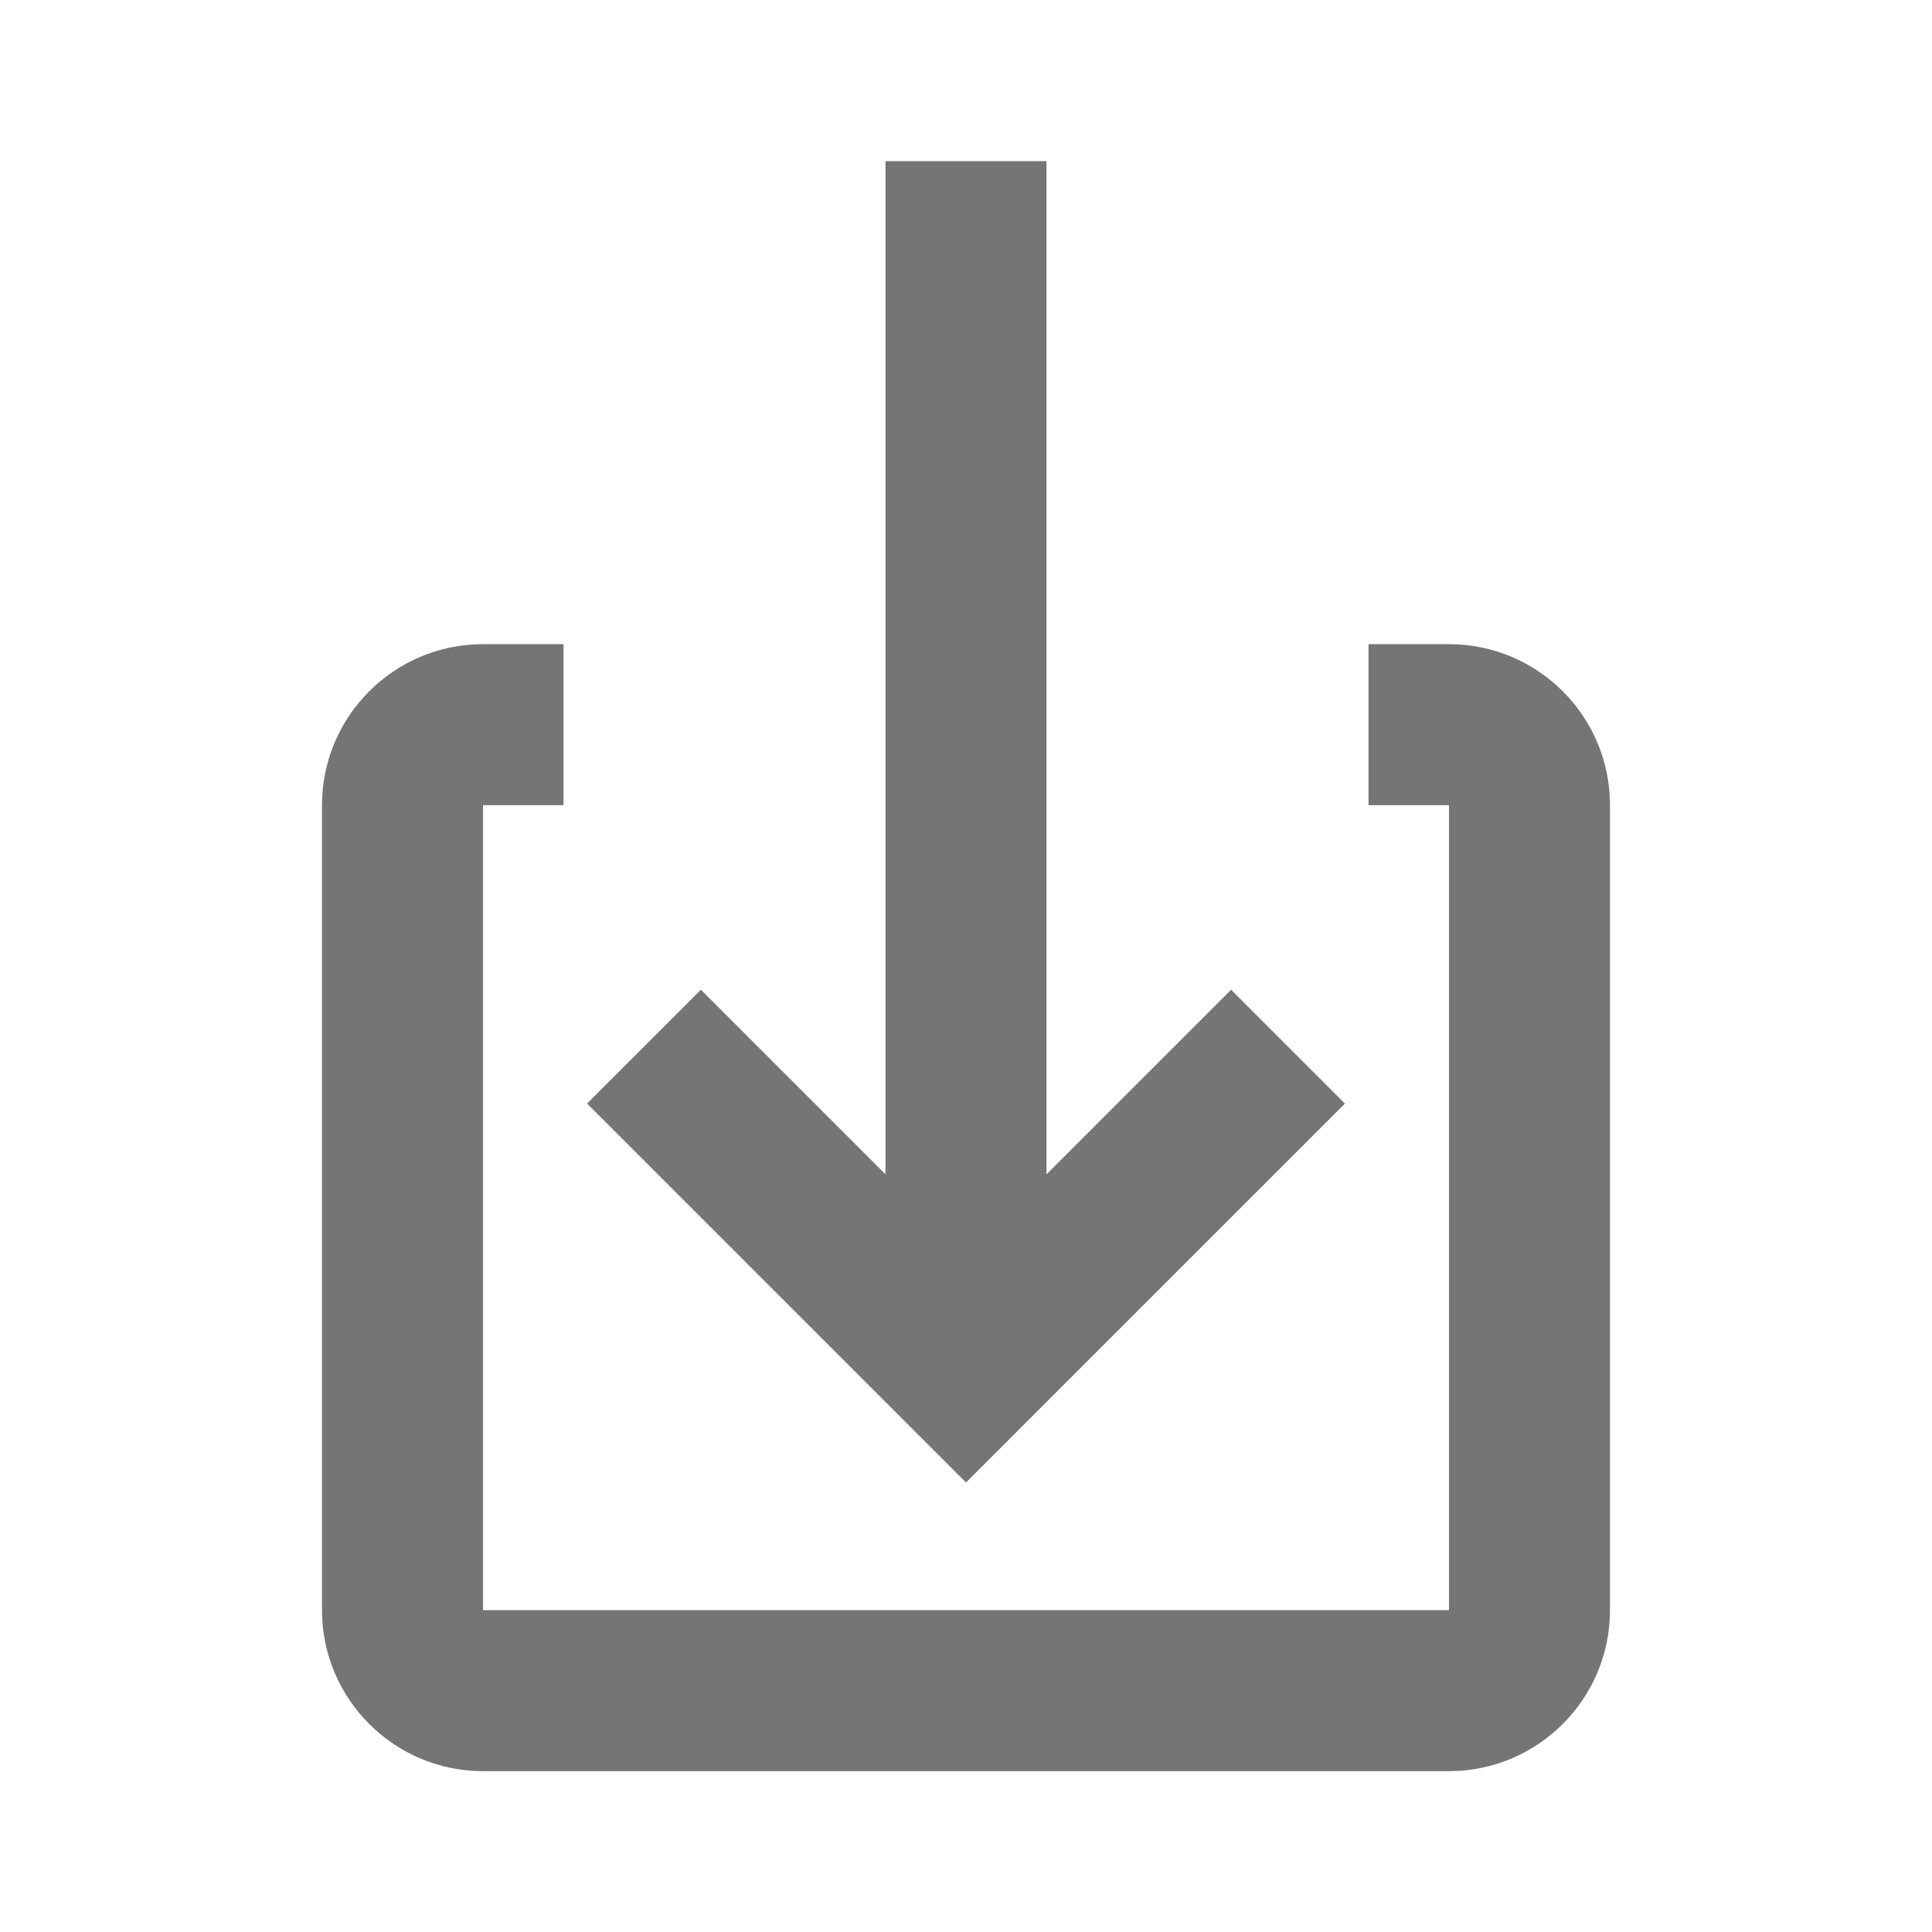 <?xml version="1.0" encoding="iso-8859-1"?>
<!-- Generator: Adobe Illustrator 16.0.0, SVG Export Plug-In . SVG Version: 6.00 Build 0)  -->
<!DOCTYPE svg PUBLIC "-//W3C//DTD SVG 1.1//EN" "http://www.w3.org/Graphics/SVG/1.1/DTD/svg11.dtd">
<svg version="1.1" xmlns="http://www.w3.org/2000/svg" xmlns:xlink="http://www.w3.org/1999/xlink" x="0px" y="0px" width="24px"
	 height="24px" viewBox="0 0 24 24" style="enable-background:new 0 0 24 24;" xml:space="preserve">
<g id="Frame_-_24px">
	<rect y="0.006" style="fill:none;" width="24" height="24"/>
</g>
<g id="Line_Icons">
	<g>
		<polygon style="fill:#757575;" points="16.707,13.709 15.293,12.295 13,14.588 13,2.002 11,2.002 11,14.588 8.707,12.295 
			7.293,13.709 12,18.416 		"/>
		<path style="fill:#757575;" d="M18,8.002h-1v2h1v10H6v-10h1v-2H6c-1.104,0-2,0.896-2,2v10c0,1.102,0.896,2,2,2h12
			c1.104,0,2-0.898,2-2v-10C20,8.898,19.104,8.002,18,8.002z"/>
	</g>
</g>
</svg>
